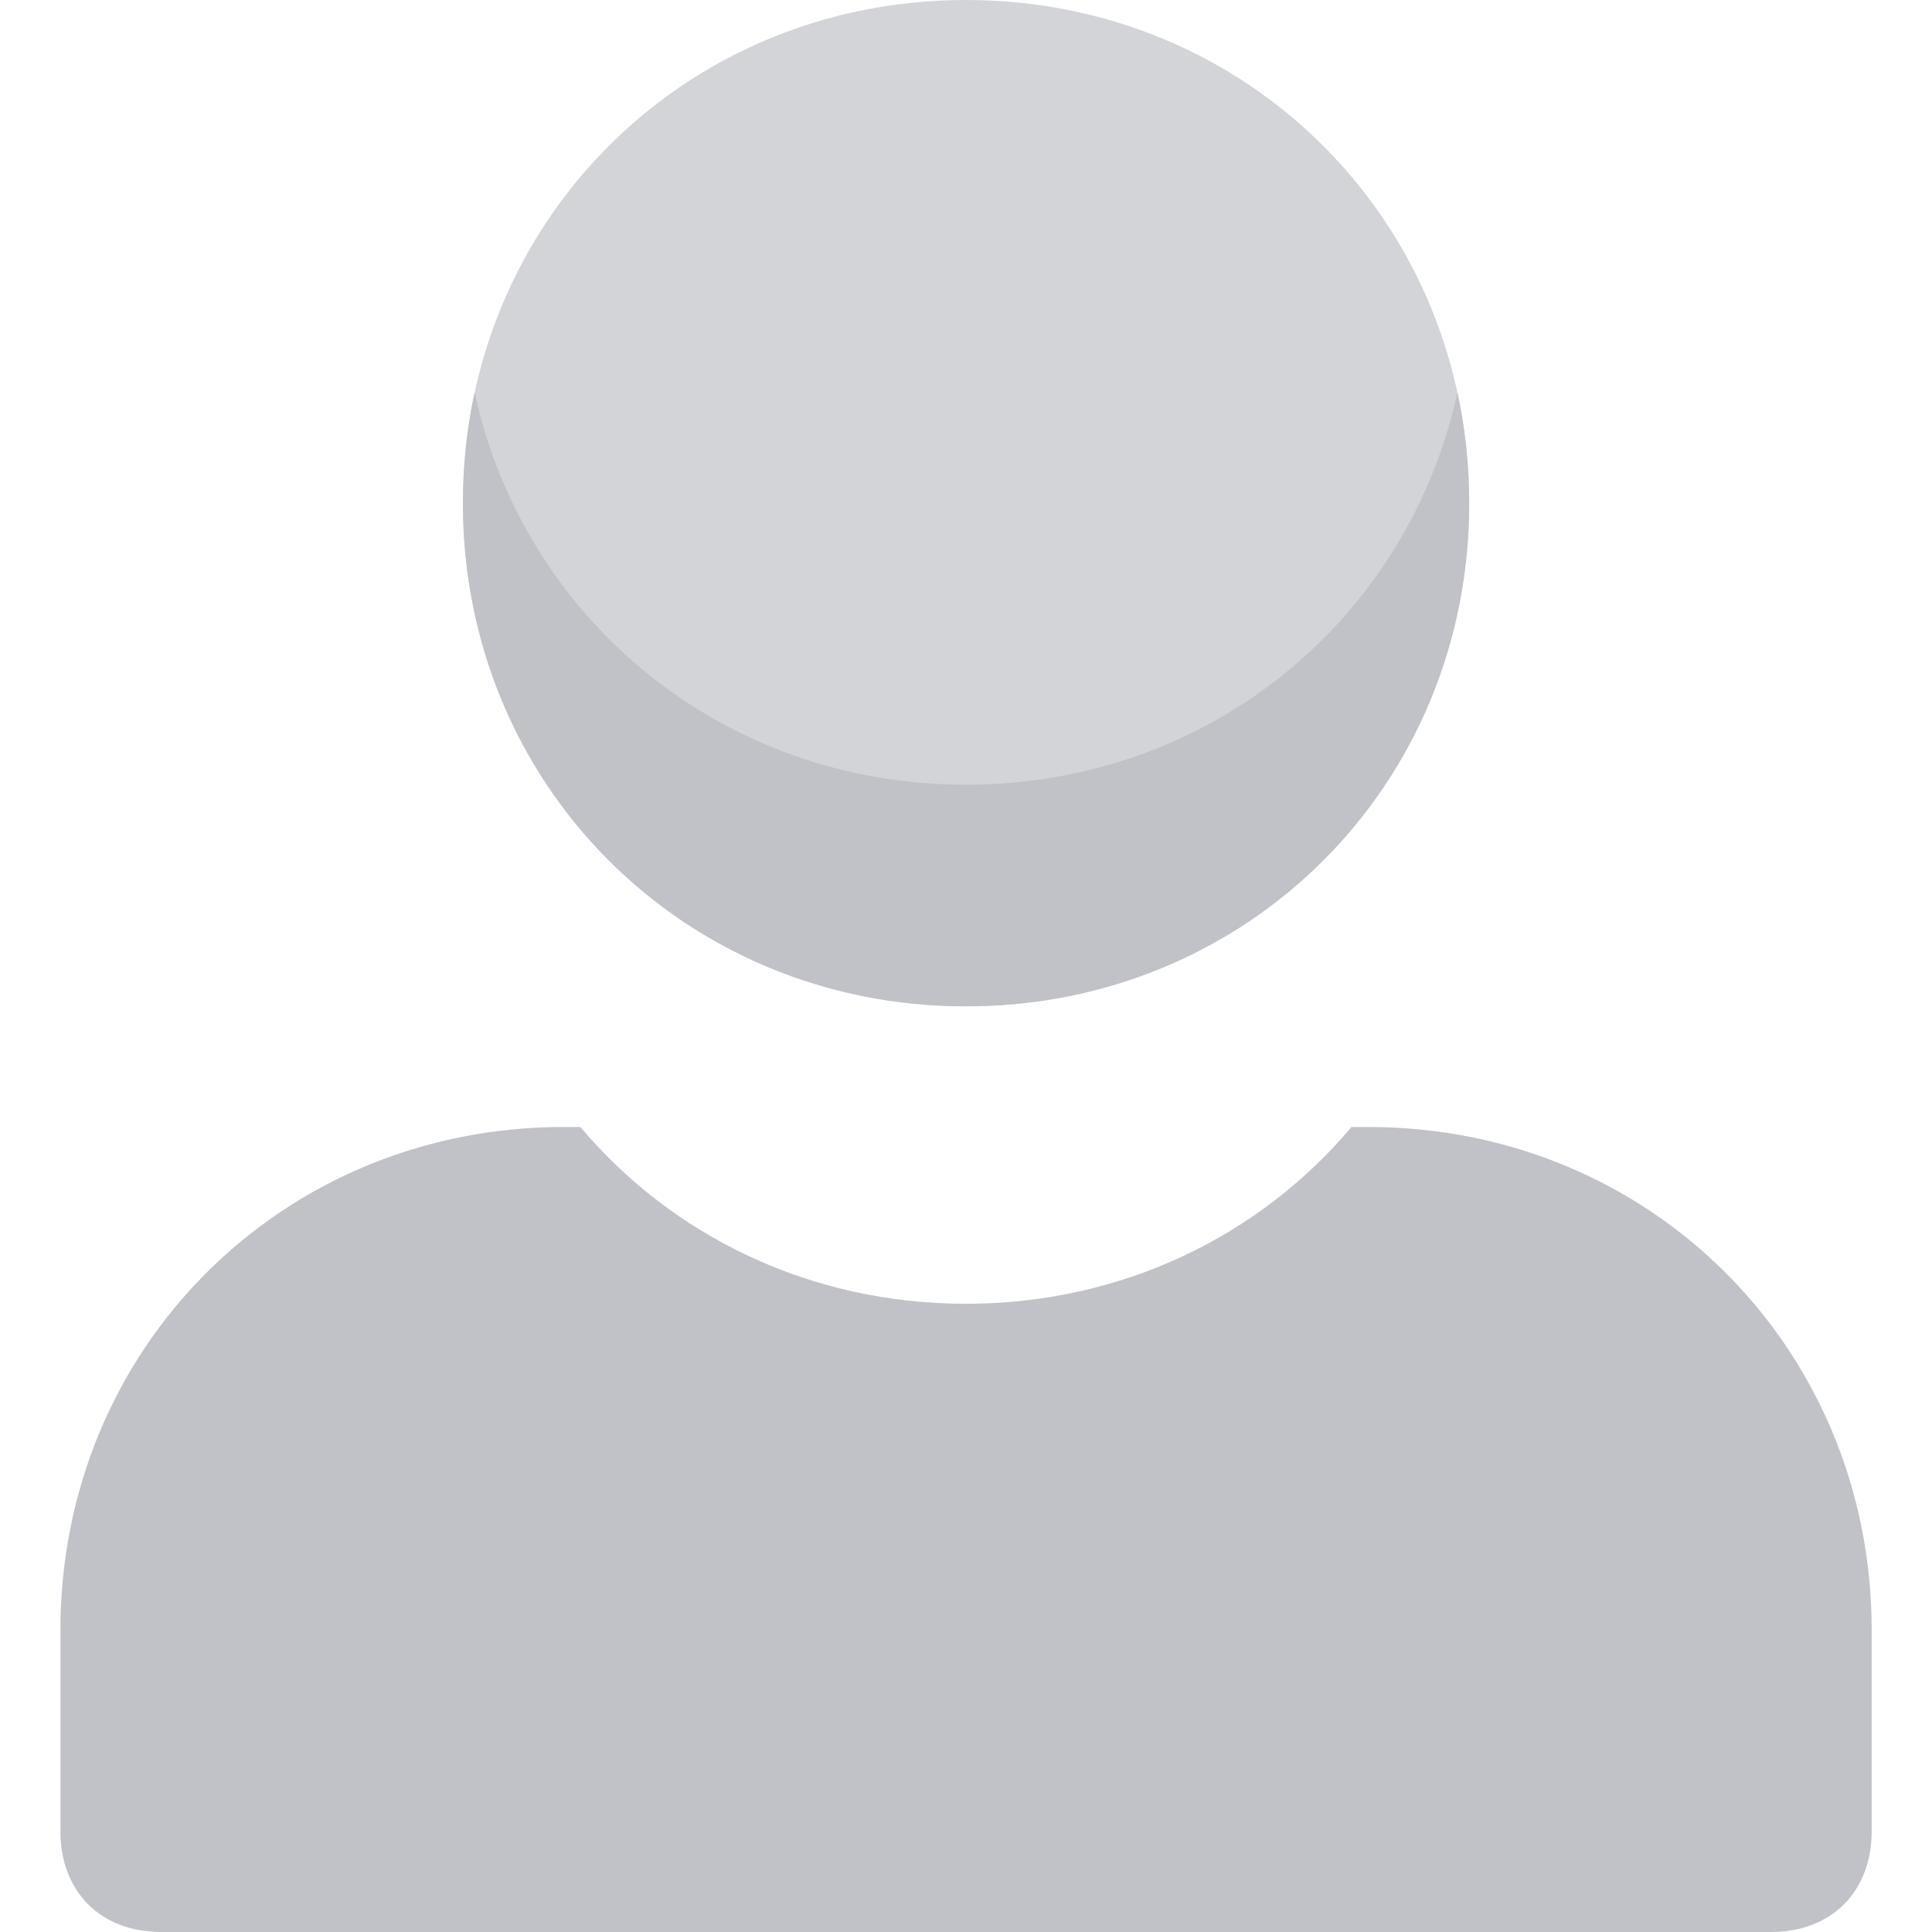 <svg width="18" height="18" viewBox="0 0 18 18" fill="none" xmlns="http://www.w3.org/2000/svg">
<path fill-rule="evenodd" clip-rule="evenodd" d="M9 -2.04896e-07C11.625 -9.01543e-08 13.688 2.062 13.688 4.687C13.688 7.312 11.625 9.375 9 9.375C6.375 9.375 4.313 7.312 4.313 4.687C4.313 2.062 6.375 -3.19638e-07 9 -2.04896e-07Z" fill="#D2D4D8"/>
<path d="M4.422 3.656C4.35 3.988 4.313 4.333 4.313 4.689C4.313 7.314 6.375 9.376 9 9.376C11.625 9.376 13.688 7.314 13.688 4.689C13.688 4.333 13.65 3.988 13.578 3.656C13.118 5.77 11.269 7.311 9 7.311C6.731 7.311 4.882 5.77 4.422 3.656Z" fill="#C0C2C8"/>
<path d="M5.407 10.5H5.25C2.625 10.5 0.563 12.562 0.563 15.188V17.062C0.563 17.625 0.938 18 1.5 18H16.5C17.062 18 17.438 17.625 17.438 17.062V15.188C17.438 12.562 15.375 10.5 12.75 10.5H12.592C11.738 11.513 10.455 12.147 9 12.147C7.544 12.147 6.261 11.513 5.407 10.5Z" fill="#C0C2C8"/>
</svg>
